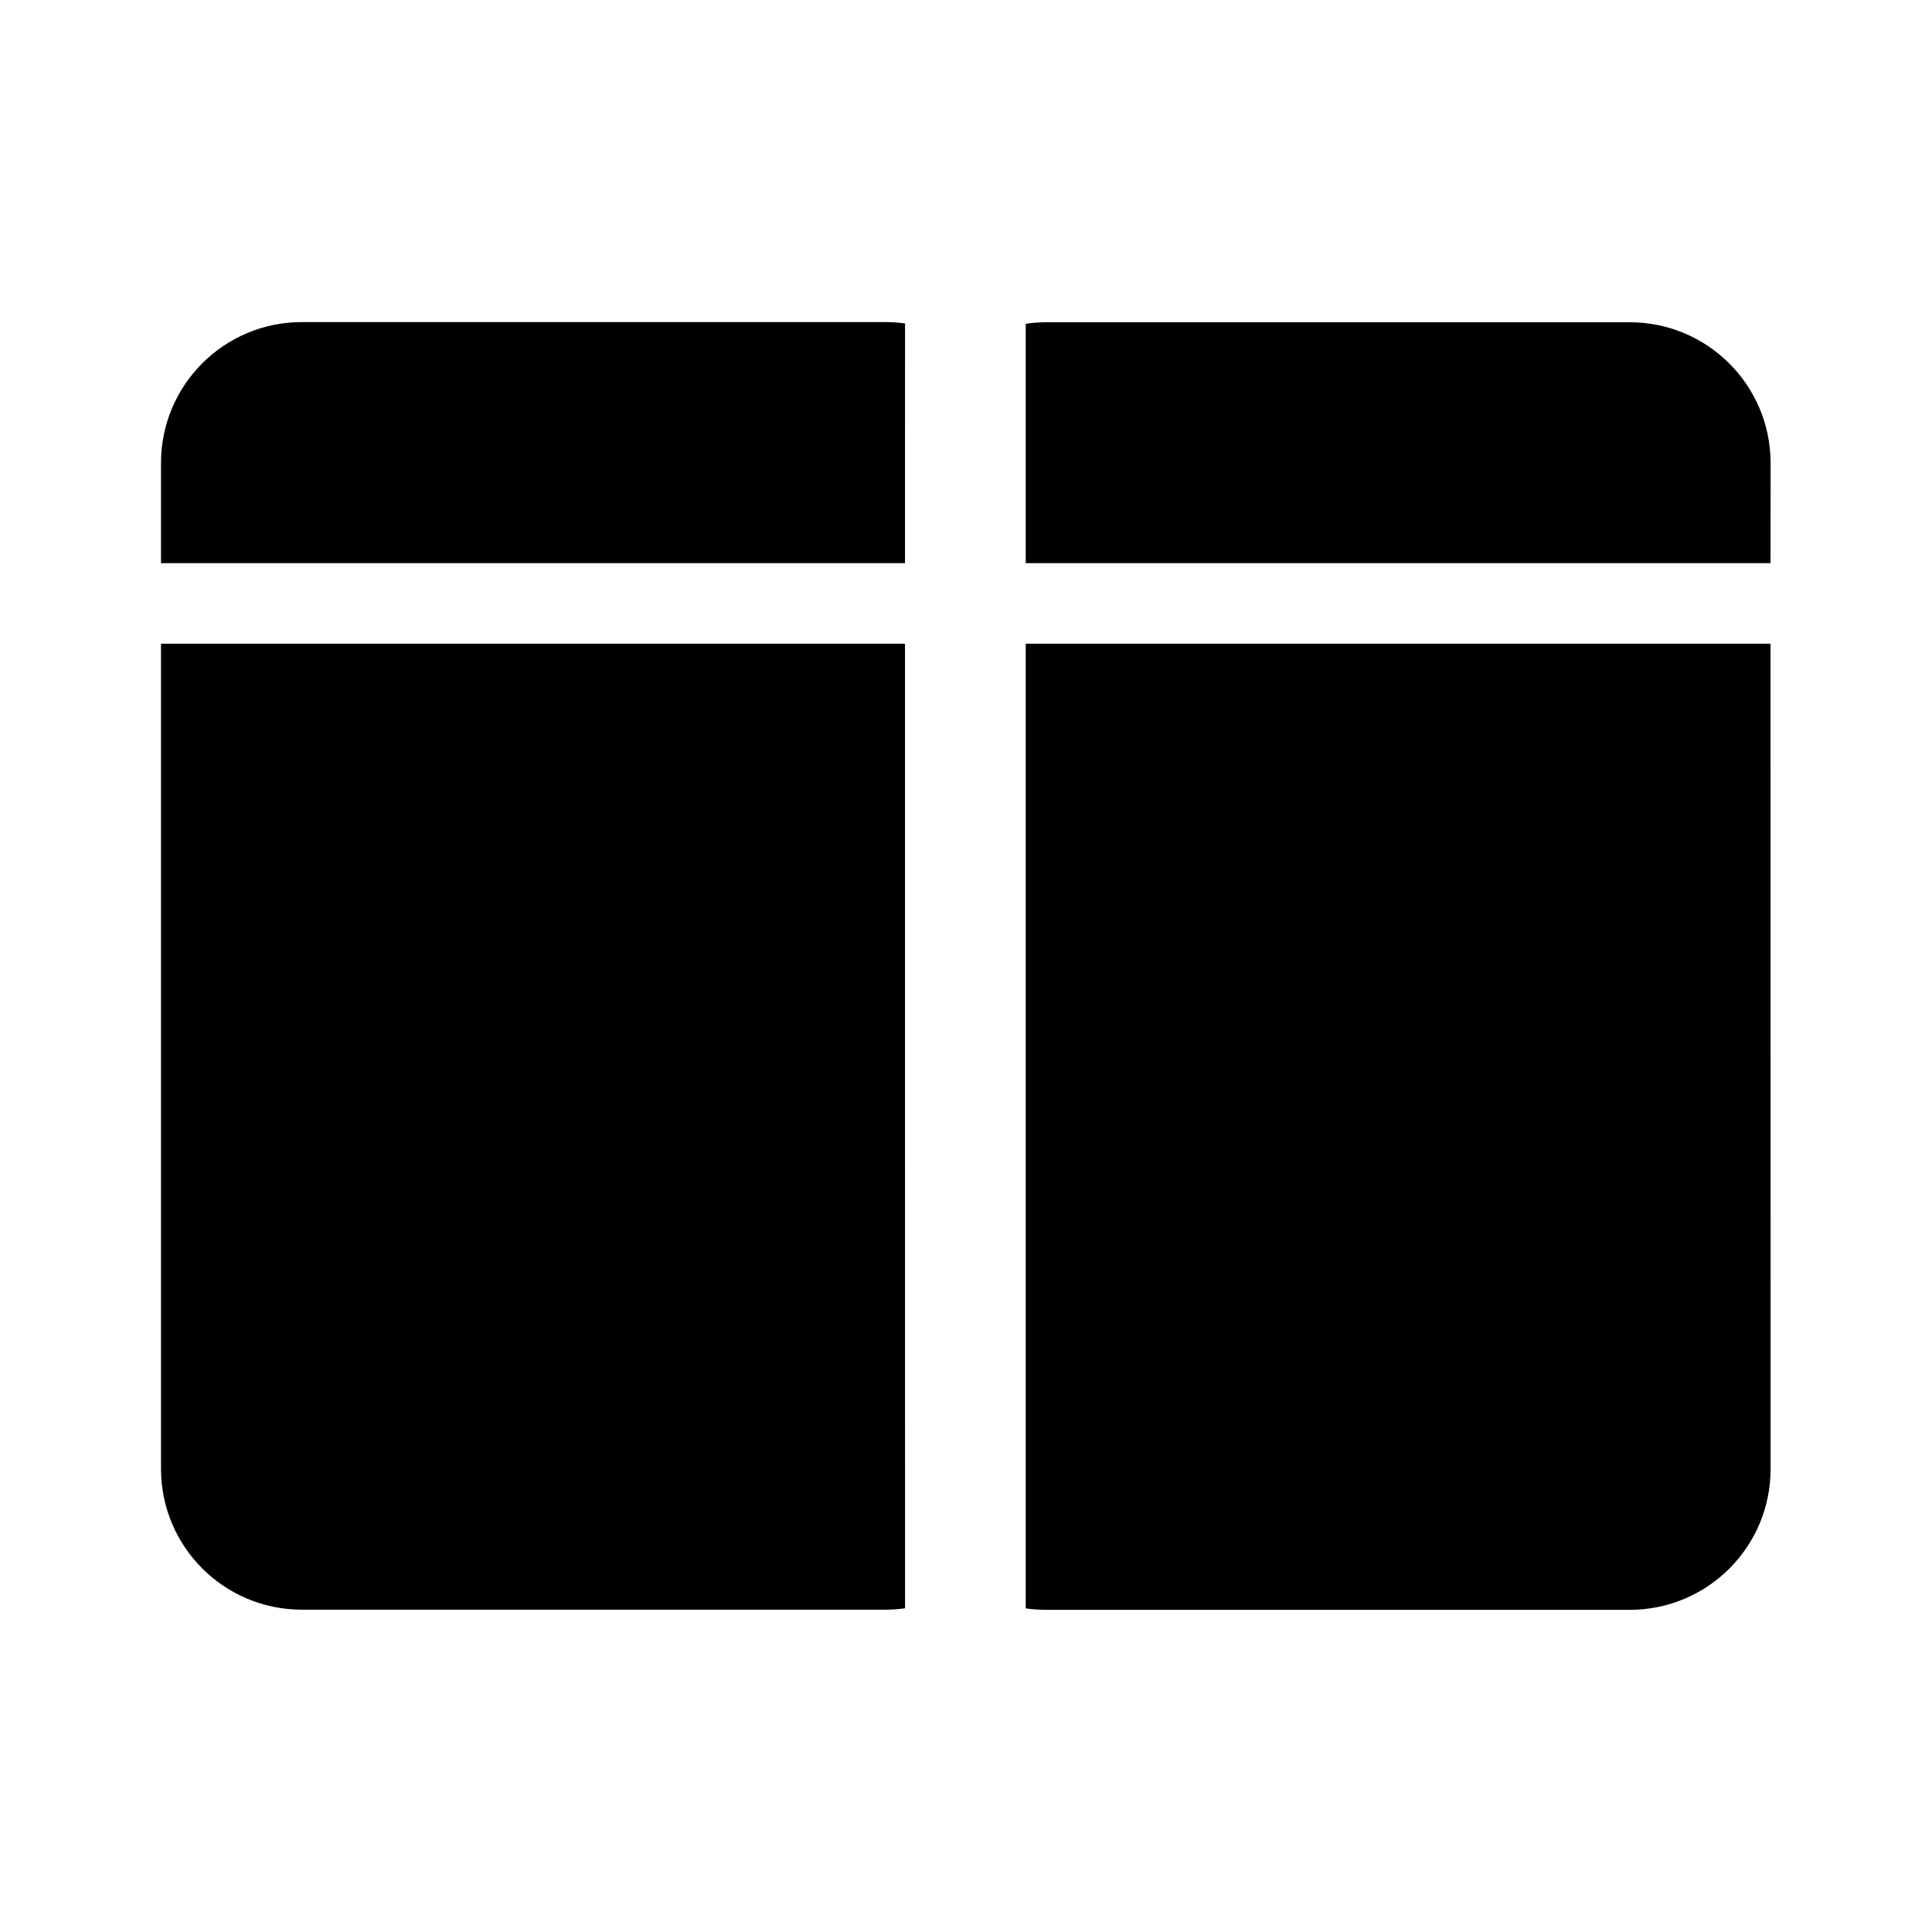 <svg viewBox="0 0 24 24" fill="none" xmlns="http://www.w3.org/2000/svg"><path d="M21.994 7.996L21.995 18.248C21.995 19.215 21.212 19.998 20.245 19.998H12.998C12.911 19.998 12.825 19.992 12.742 19.98L12.742 7.996H21.994ZM11.242 7.996L11.243 19.979C11.163 19.99 11.081 19.996 10.998 19.996H3.75C2.783 19.996 2 19.213 2 18.246L2 7.996H11.242ZM10.998 4.001C11.081 4.001 11.163 4.007 11.243 4.018L11.242 6.996H2L2 5.751C2 4.784 2.783 4.001 3.75 4.001H10.998ZM20.245 4.003C21.212 4.003 21.995 4.787 21.995 5.753L21.994 6.996H12.742L12.742 4.022C12.825 4.01 12.911 4.003 12.998 4.003H20.245Z" fill="currentColor"/></svg>
